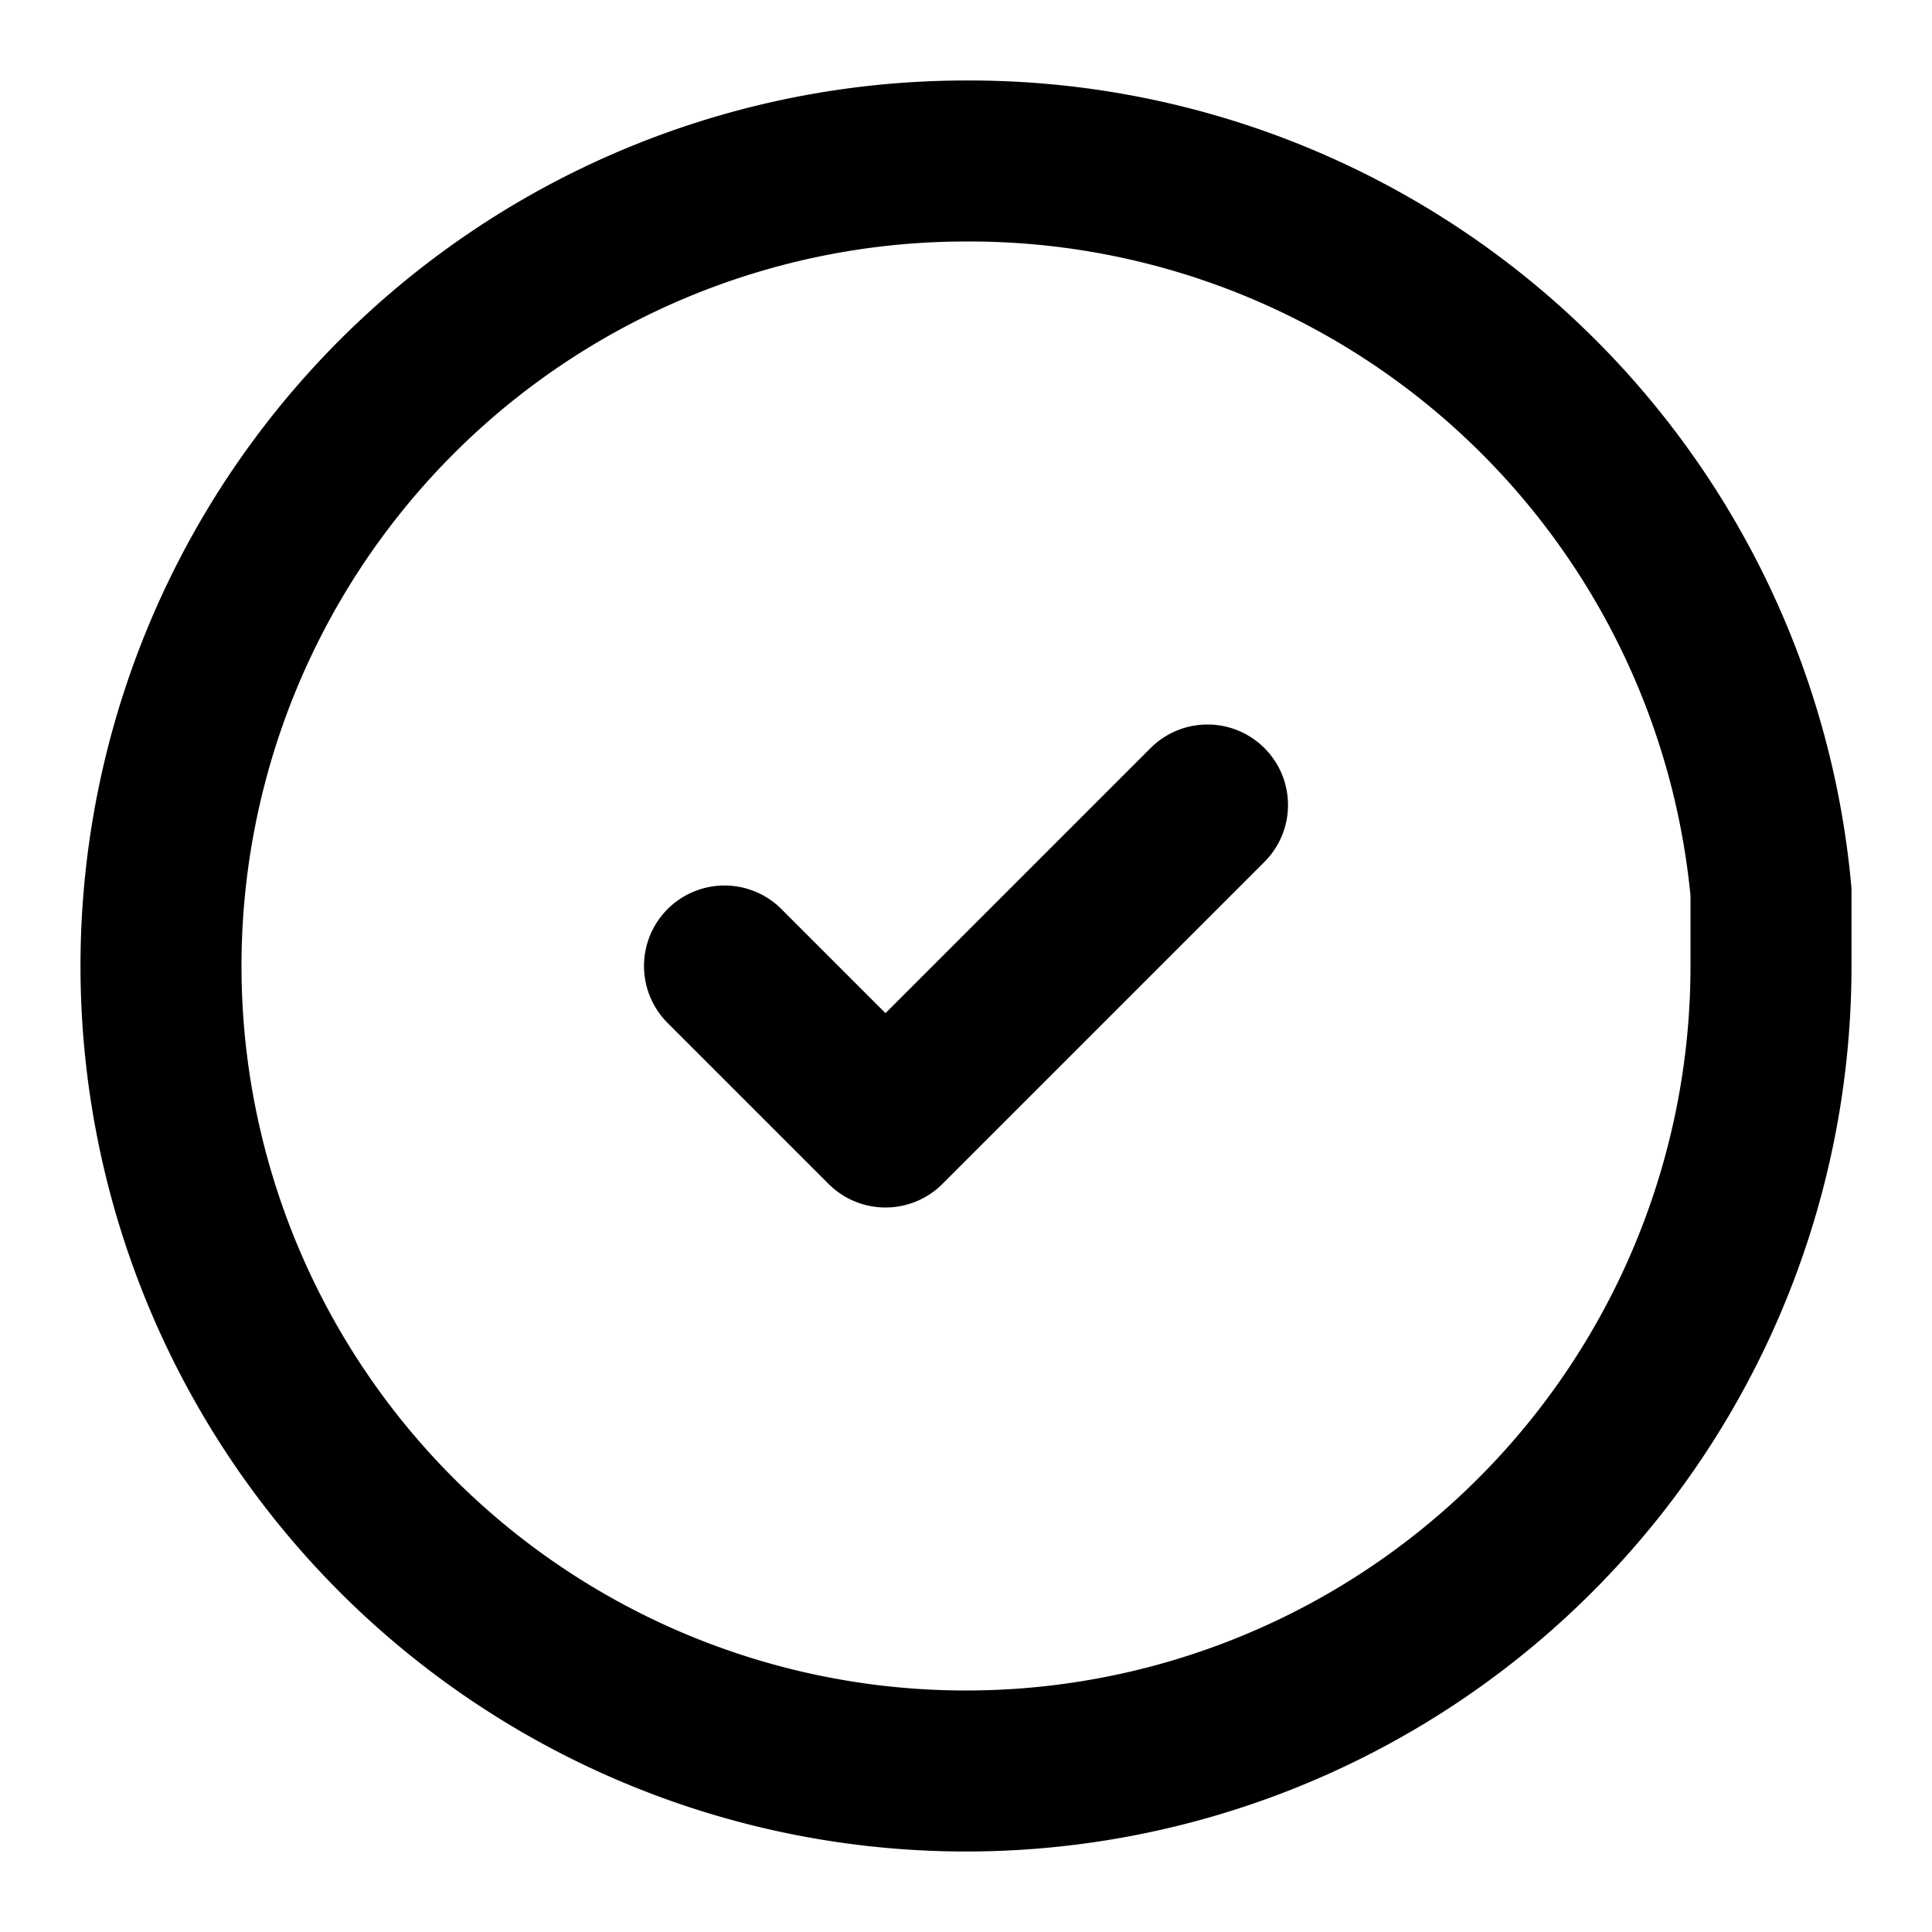 <svg xmlns="http://www.w3.org/2000/svg" width="24" height="24" viewBox="0 0 24 24" fill="none" stroke="currentColor" stroke-width="2" stroke-linecap="round" stroke-linejoin="round"><path d="M22 11.08V12A10 10 0 1 1 12 2a10 10 0 0 1 10 9.08z M9 12l2 2 4-4"/></svg>
